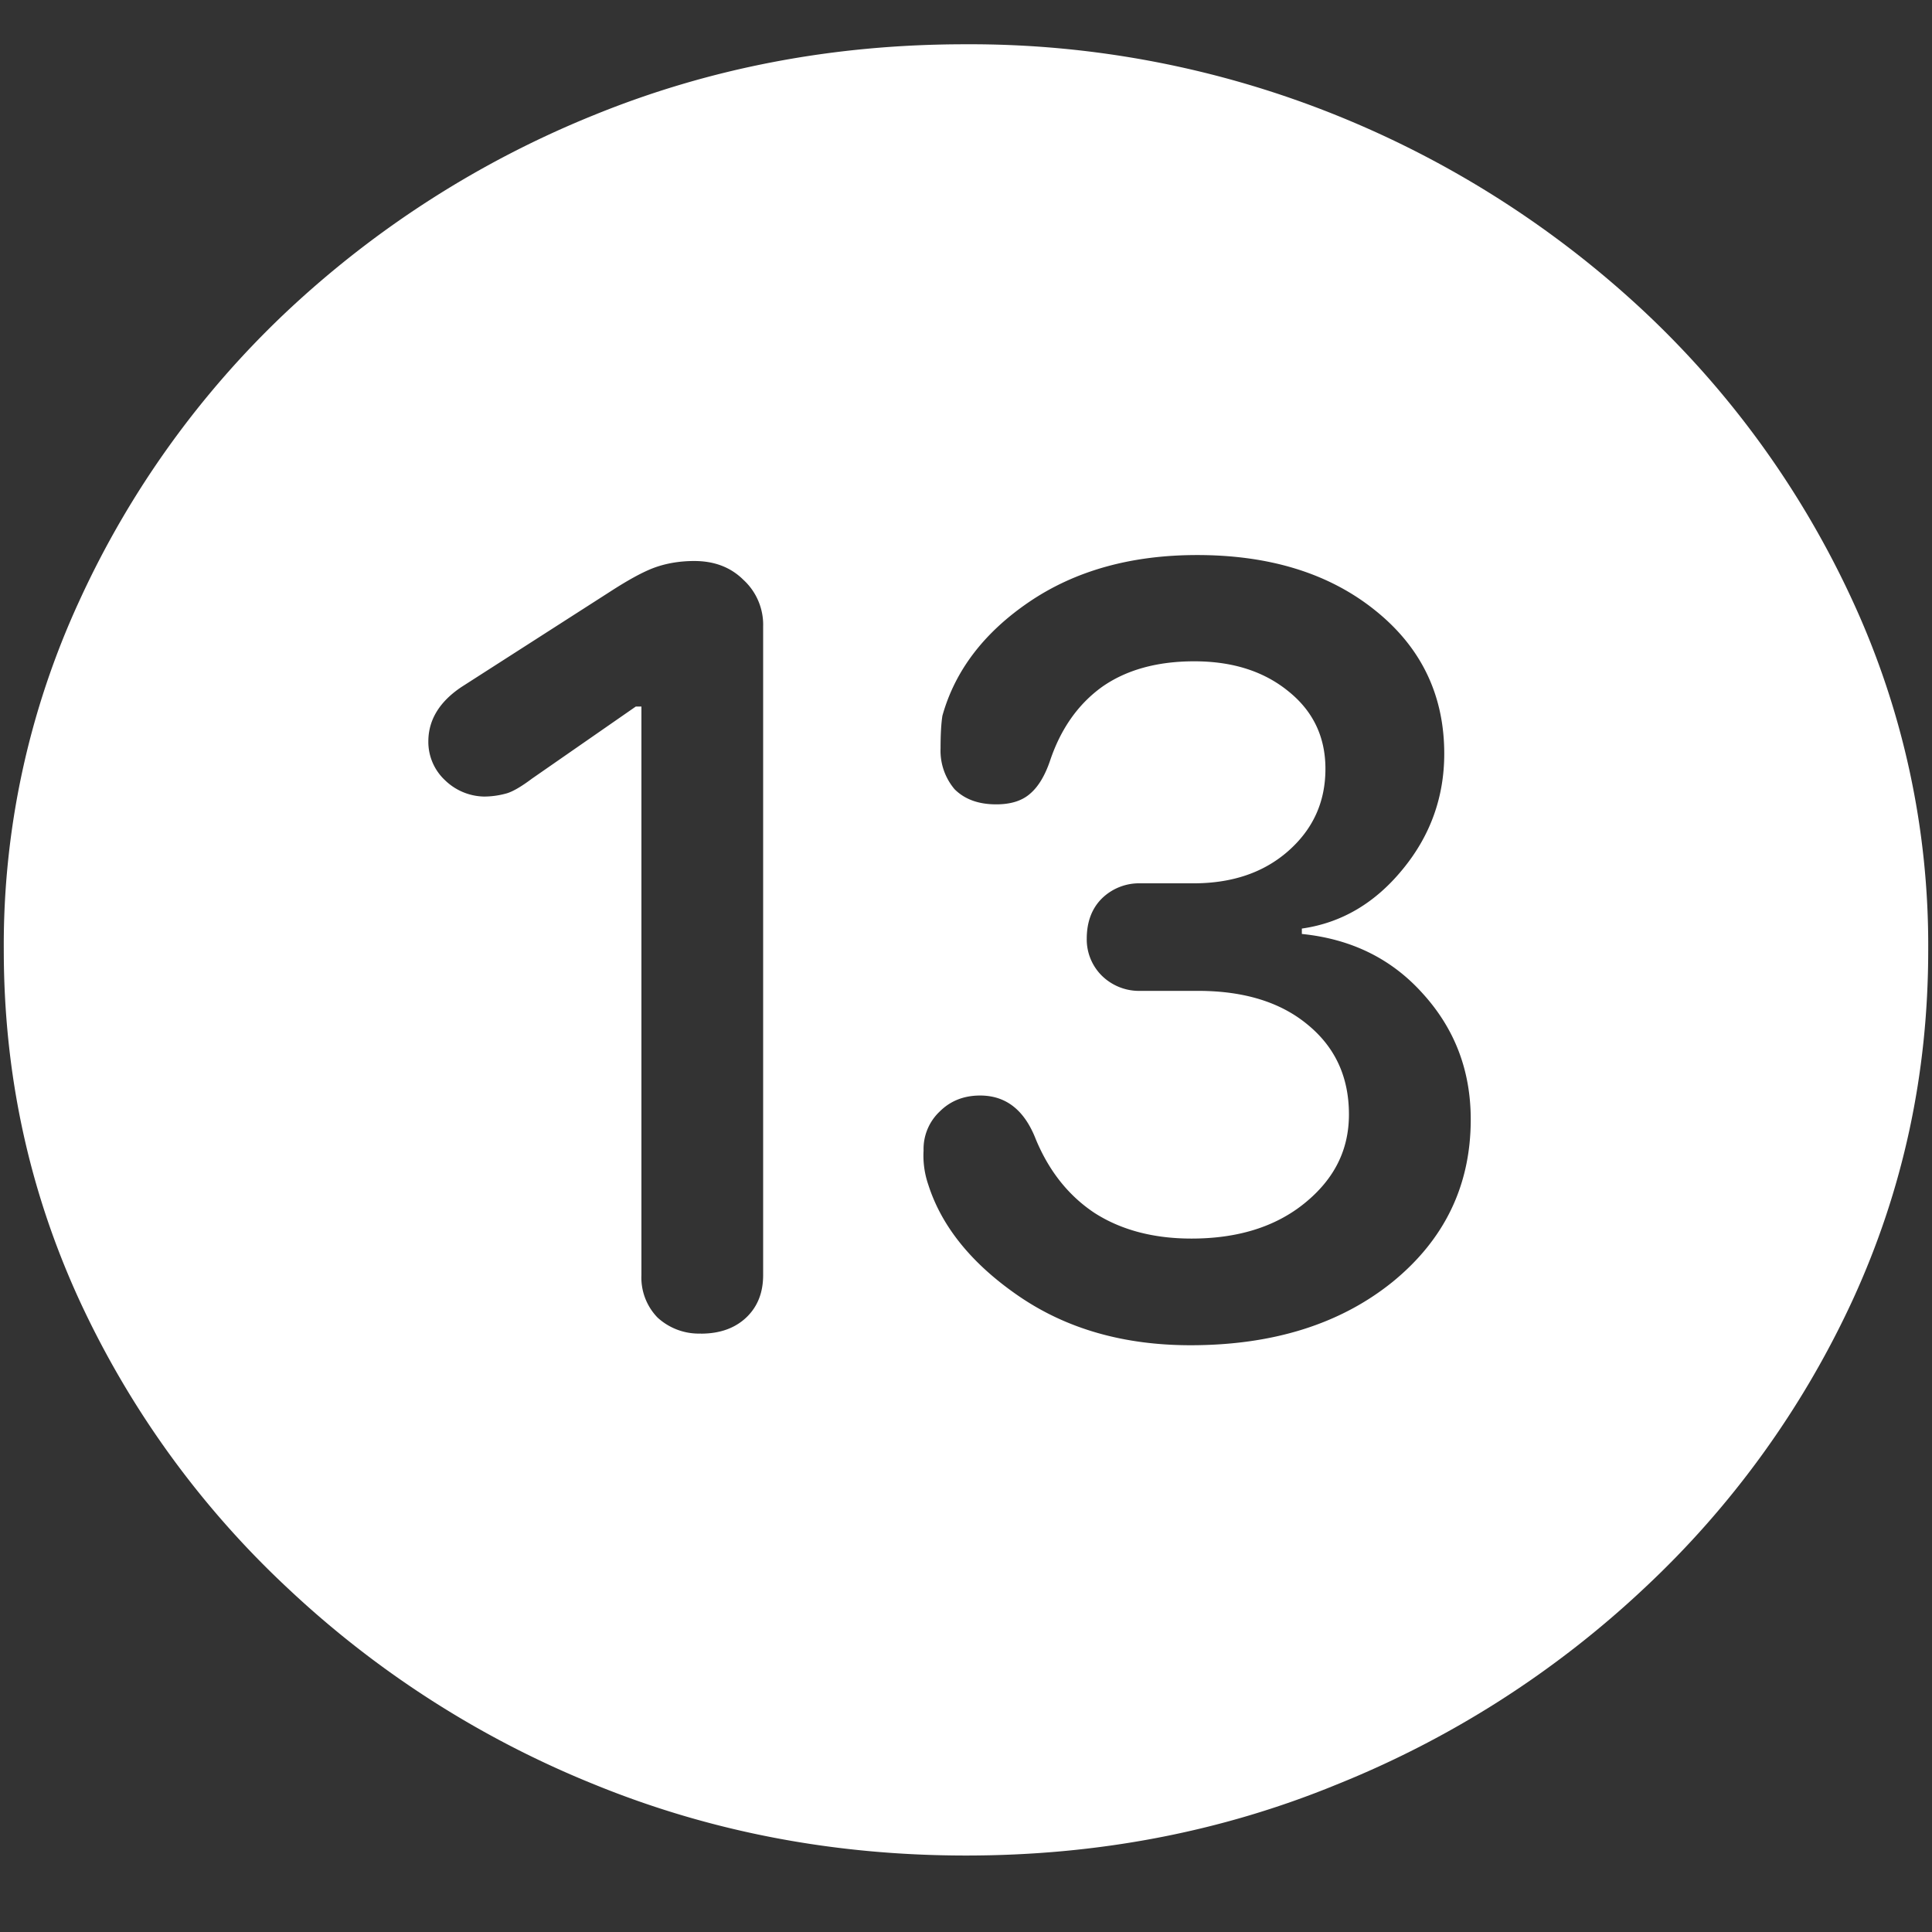 <svg xmlns="http://www.w3.org/2000/svg" width="24" height="24"><rect width="100%" height="100%" fill="#333333" stroke="none"/><path style="stroke:none;fill-rule:nonzero;fill:#fff;fill-opacity:1" d="M12 23.05c1.633 0 3.168-.292 4.605-.882a12.22 12.22 0 0 0 3.82-2.438 11.467 11.467 0 0 0 2.59-3.582c.626-1.363.938-2.808.938-4.347a10.2 10.2 0 0 0-.937-4.332 11.53 11.53 0 0 0-2.59-3.598 12.361 12.361 0 0 0-3.82-2.437A12.166 12.166 0 0 0 11.987.55c-1.633 0-3.172.293-4.617.883A12.307 12.307 0 0 0 3.562 3.87 11.523 11.523 0 0 0 .985 7.465 10.2 10.2 0 0 0 .047 11.8c0 1.539.312 2.984.937 4.347a11.467 11.467 0 0 0 2.59 3.582 12.236 12.236 0 0 0 3.809 2.438c1.445.59 2.984.883 4.617.883Zm-3.293-6.484a.758.758 0 0 1-.539-.199.713.713 0 0 1-.2-.527V8.777h-.07l-1.289.895c-.14.105-.25.168-.328.187-.09.024-.18.036-.27.036a.714.714 0 0 1-.48-.2.651.651 0 0 1-.21-.484c0-.266.136-.492.41-.676l1.84-1.18c.21-.136.39-.238.538-.296.164-.063.34-.09.516-.09.25 0 .453.078.61.234a.757.757 0 0 1 .245.582v8.055c0 .219-.07.394-.21.527-.141.133-.329.2-.563.2Zm6.082.145c-.828 0-1.539-.203-2.133-.61-.586-.402-.96-.867-1.125-1.386a1.105 1.105 0 0 1-.058-.422.64.64 0 0 1 .199-.484c.133-.133.3-.2.504-.2.32 0 .55.18.691.543.164.395.406.7.727.914.328.211.73.32 1.207.32.578 0 1.047-.148 1.406-.44.367-.298.55-.66.55-1.102 0-.465-.171-.836-.515-1.117-.336-.278-.789-.418-1.36-.418h-.714a.66.66 0 0 1-.48-.188.634.634 0 0 1-.188-.46c0-.208.063-.376.188-.5a.66.66 0 0 1 .48-.188h.656c.477 0 .867-.13 1.172-.395.313-.273.469-.613.469-1.027 0-.395-.152-.715-.457-.961-.305-.25-.695-.375-1.172-.375-.469 0-.852.11-1.149.32-.296.215-.511.52-.644.918-.063.184-.145.32-.246.406-.102.09-.242.133-.422.133-.219 0-.39-.062-.516-.187a.74.74 0 0 1-.175-.508c0-.168.007-.305.023-.406.156-.559.516-1.032 1.078-1.414.57-.387 1.266-.582 2.086-.582.906 0 1.645.23 2.215.69.57.458.855 1.052.855 1.778 0 .535-.171 1.016-.515 1.434-.344.422-.762.668-1.254.738v.067c.61.062 1.11.304 1.5.738.398.437.598.957.598 1.566 0 .82-.325 1.492-.973 2.02-.649.523-1.485.785-2.508.785Zm0 0"/></svg>